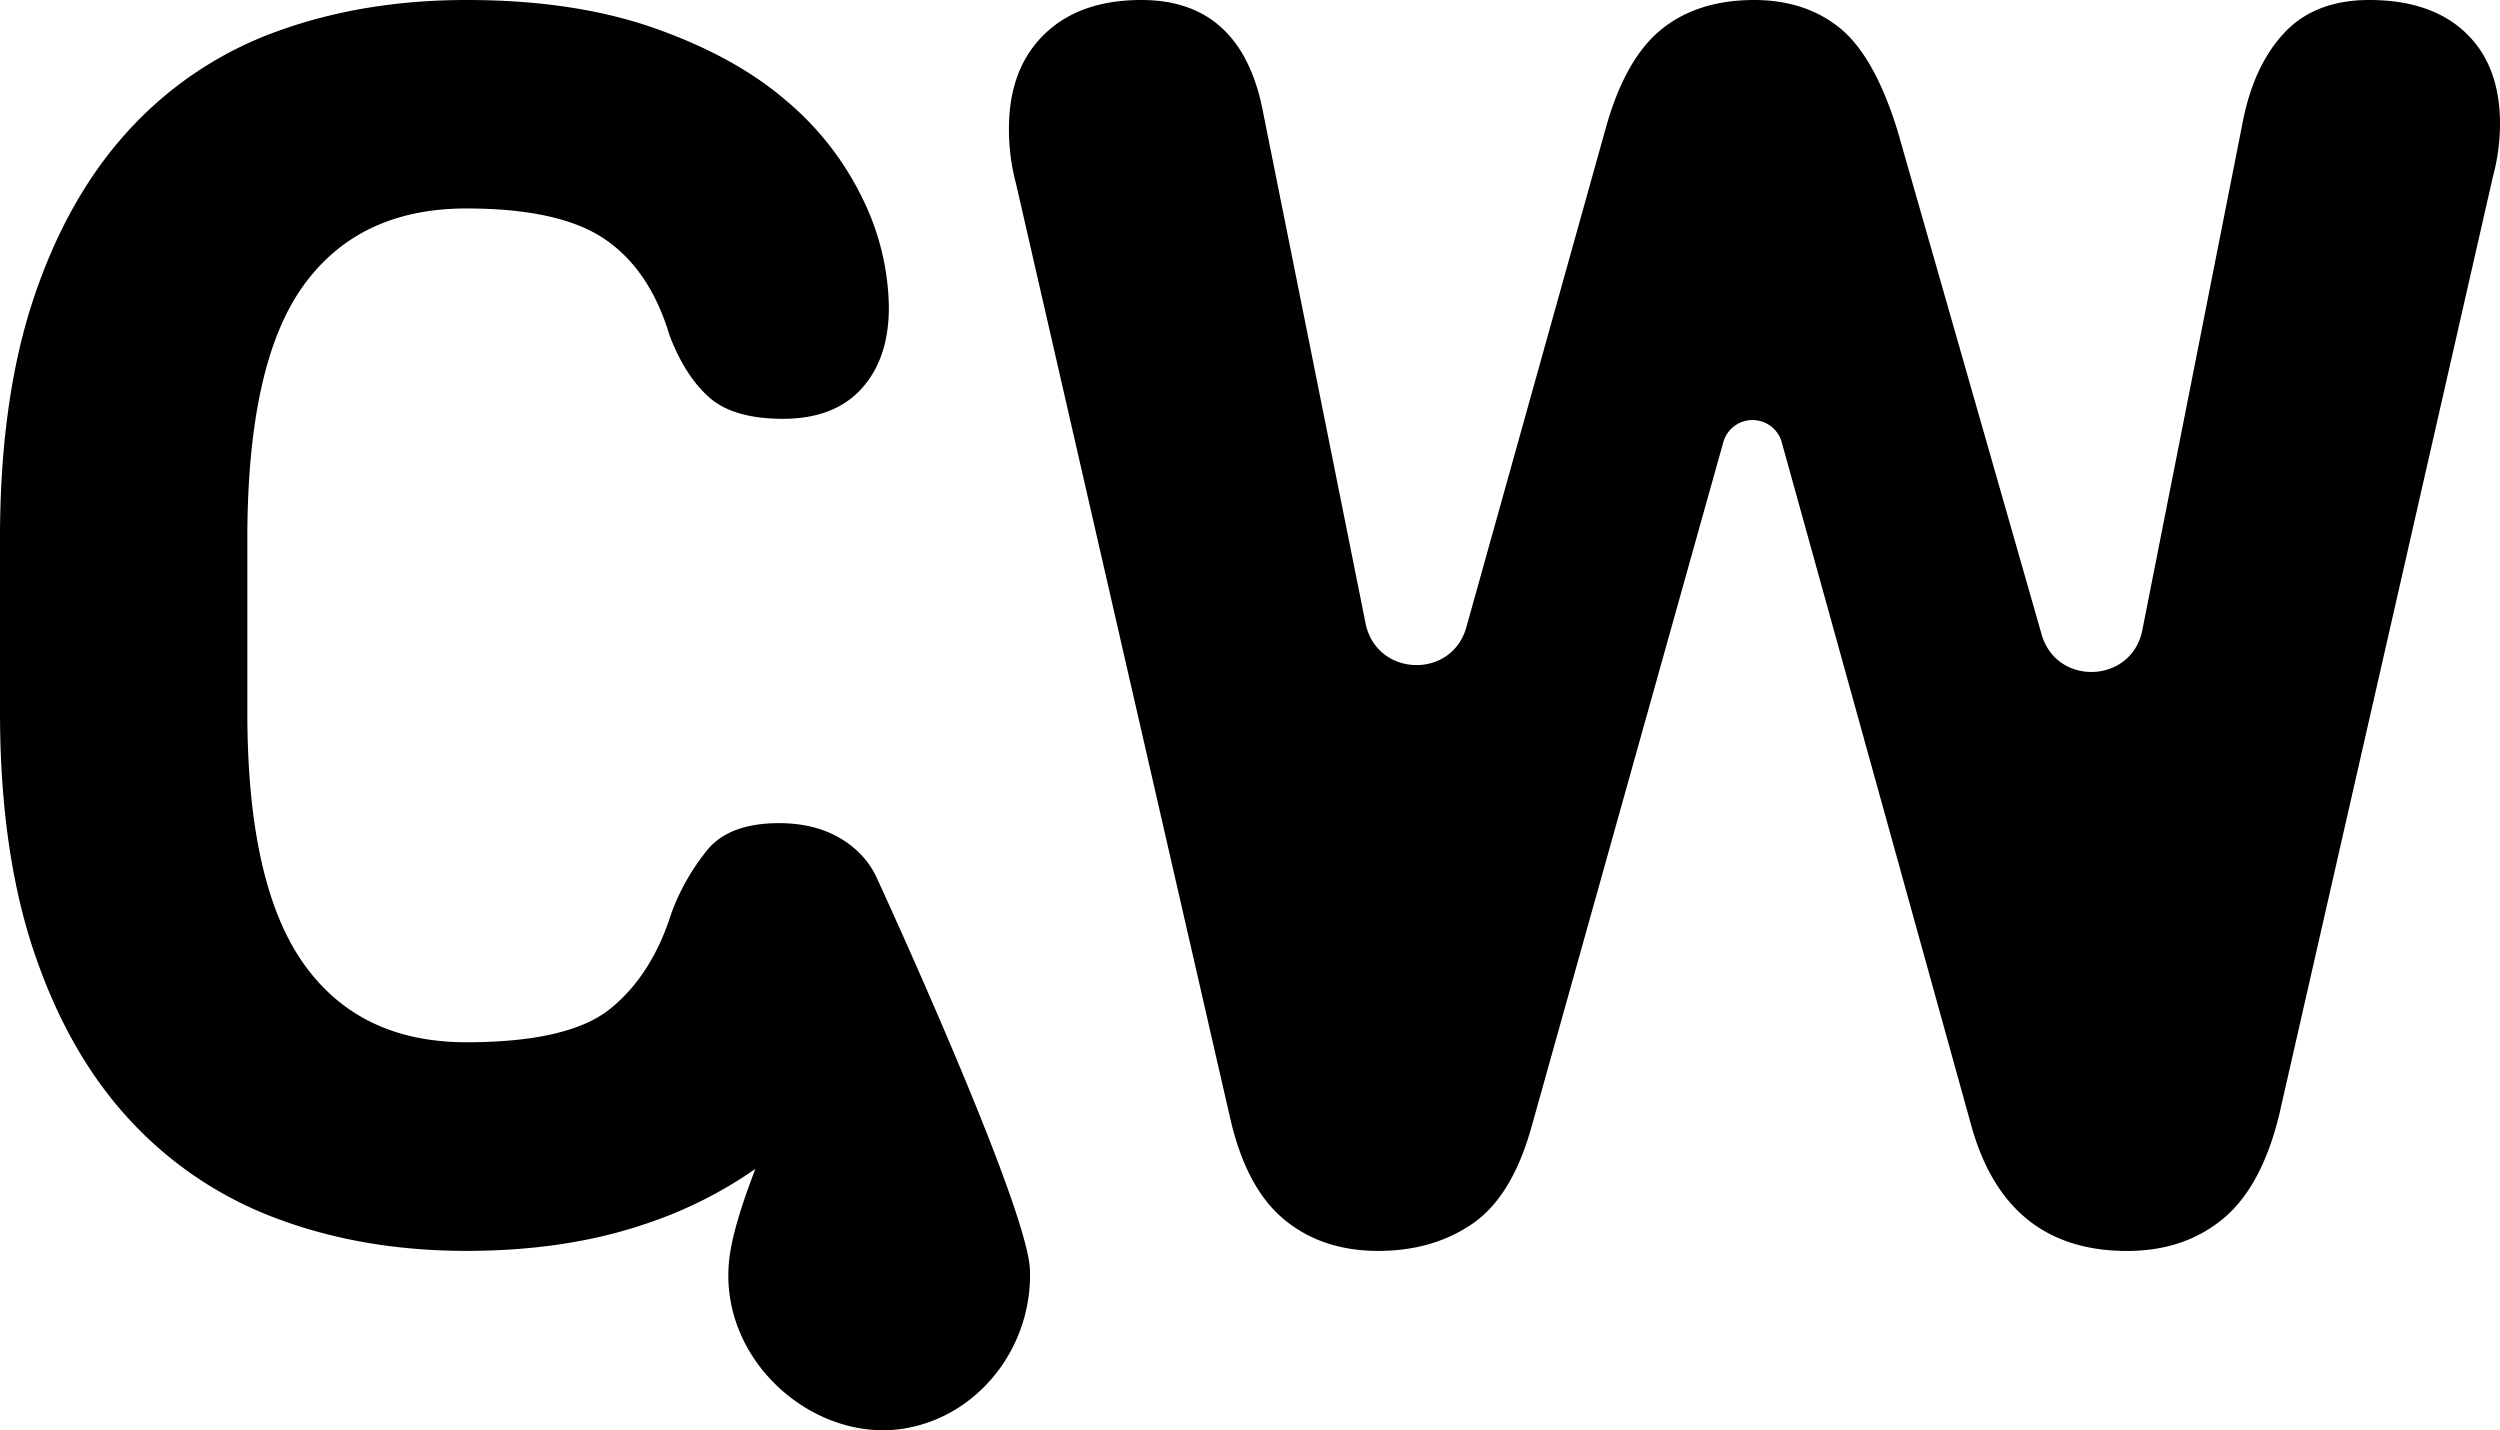 <svg xmlns="http://www.w3.org/2000/svg" viewBox="0 0 638.71 365.37"><g id="Слой_2" data-name="Слой 2"><g id="Слой_1-2" data-name="Слой 1"><path d="M629.91,8.35Q621.11,0,605.31,0q-14,0-21.89,8.58T572.81,32.05L547.33,161c-2.69,13.64-21.9,14.45-25.73,1.08L484.79,33.4q-5.87-19-14.67-26.18T448.23,0q-14.44,0-23.7,7.45T410.31,32.5L374.63,160.24c-3.75,13.42-23,12.7-25.75-1L322.74,28.89Q317.33,0,291.6,0q-15.81,0-24.83,8.8t-9,24.15a53.73,53.73,0,0,0,1.81,14l54.62,238.33q4.05,18.06,13.76,26.18t24.15,8.13q14,0,24.15-7t15.12-25.05L440.27,113a7.75,7.75,0,0,1,14.94,0l48.54,175q9,31.61,39.72,31.6,14.44,0,24.37-8.13t14.45-26.63L636.9,45.14a52.14,52.14,0,0,0,1.81-13.54Q638.71,16.71,629.91,8.35Z"/><path d="M223.91,224.08v0a21.74,21.74,0,0,0-5-6.78q-7.66-7-19.86-7-12.63,0-18.28,6.78a56.42,56.42,0,0,0-9.25,16.25q-5,15.8-15.58,24.37t-36.78,8.58q-27.54,0-41.76-20.32T63.19,181.91V137.67q0-44.68,14.22-64.55t41.76-19.86q23.91,0,35.43,7.9t16.48,24.6q4,10.38,10.15,15.8T200,107q13.1,0,20.09-7.68t7-20.76A64.65,64.65,0,0,0,220.5,51a75.78,75.78,0,0,0-19.63-25.28q-13.1-11.28-33.63-18.51T119.17,0Q93,0,71.09,7.9A94.85,94.85,0,0,0,33.4,32.73Q17.61,49.65,8.8,75.61T0,137.67v44.24q0,35.66,8.8,61.61T33.4,286.4a97,97,0,0,0,37.69,25.05q21.9,8.13,48.08,8.13,25.28,0,45.36-6.77A108.77,108.77,0,0,0,193,298.62c-3.07,7.95-5.43,15.26-6.39,21-4.52,26.71,20.63,49.18,44.31,45.36,18.93-3.05,32.82-20.63,32.22-40.44C262.68,308.08,223.91,224.08,223.91,224.08Z"/></g></g></svg>